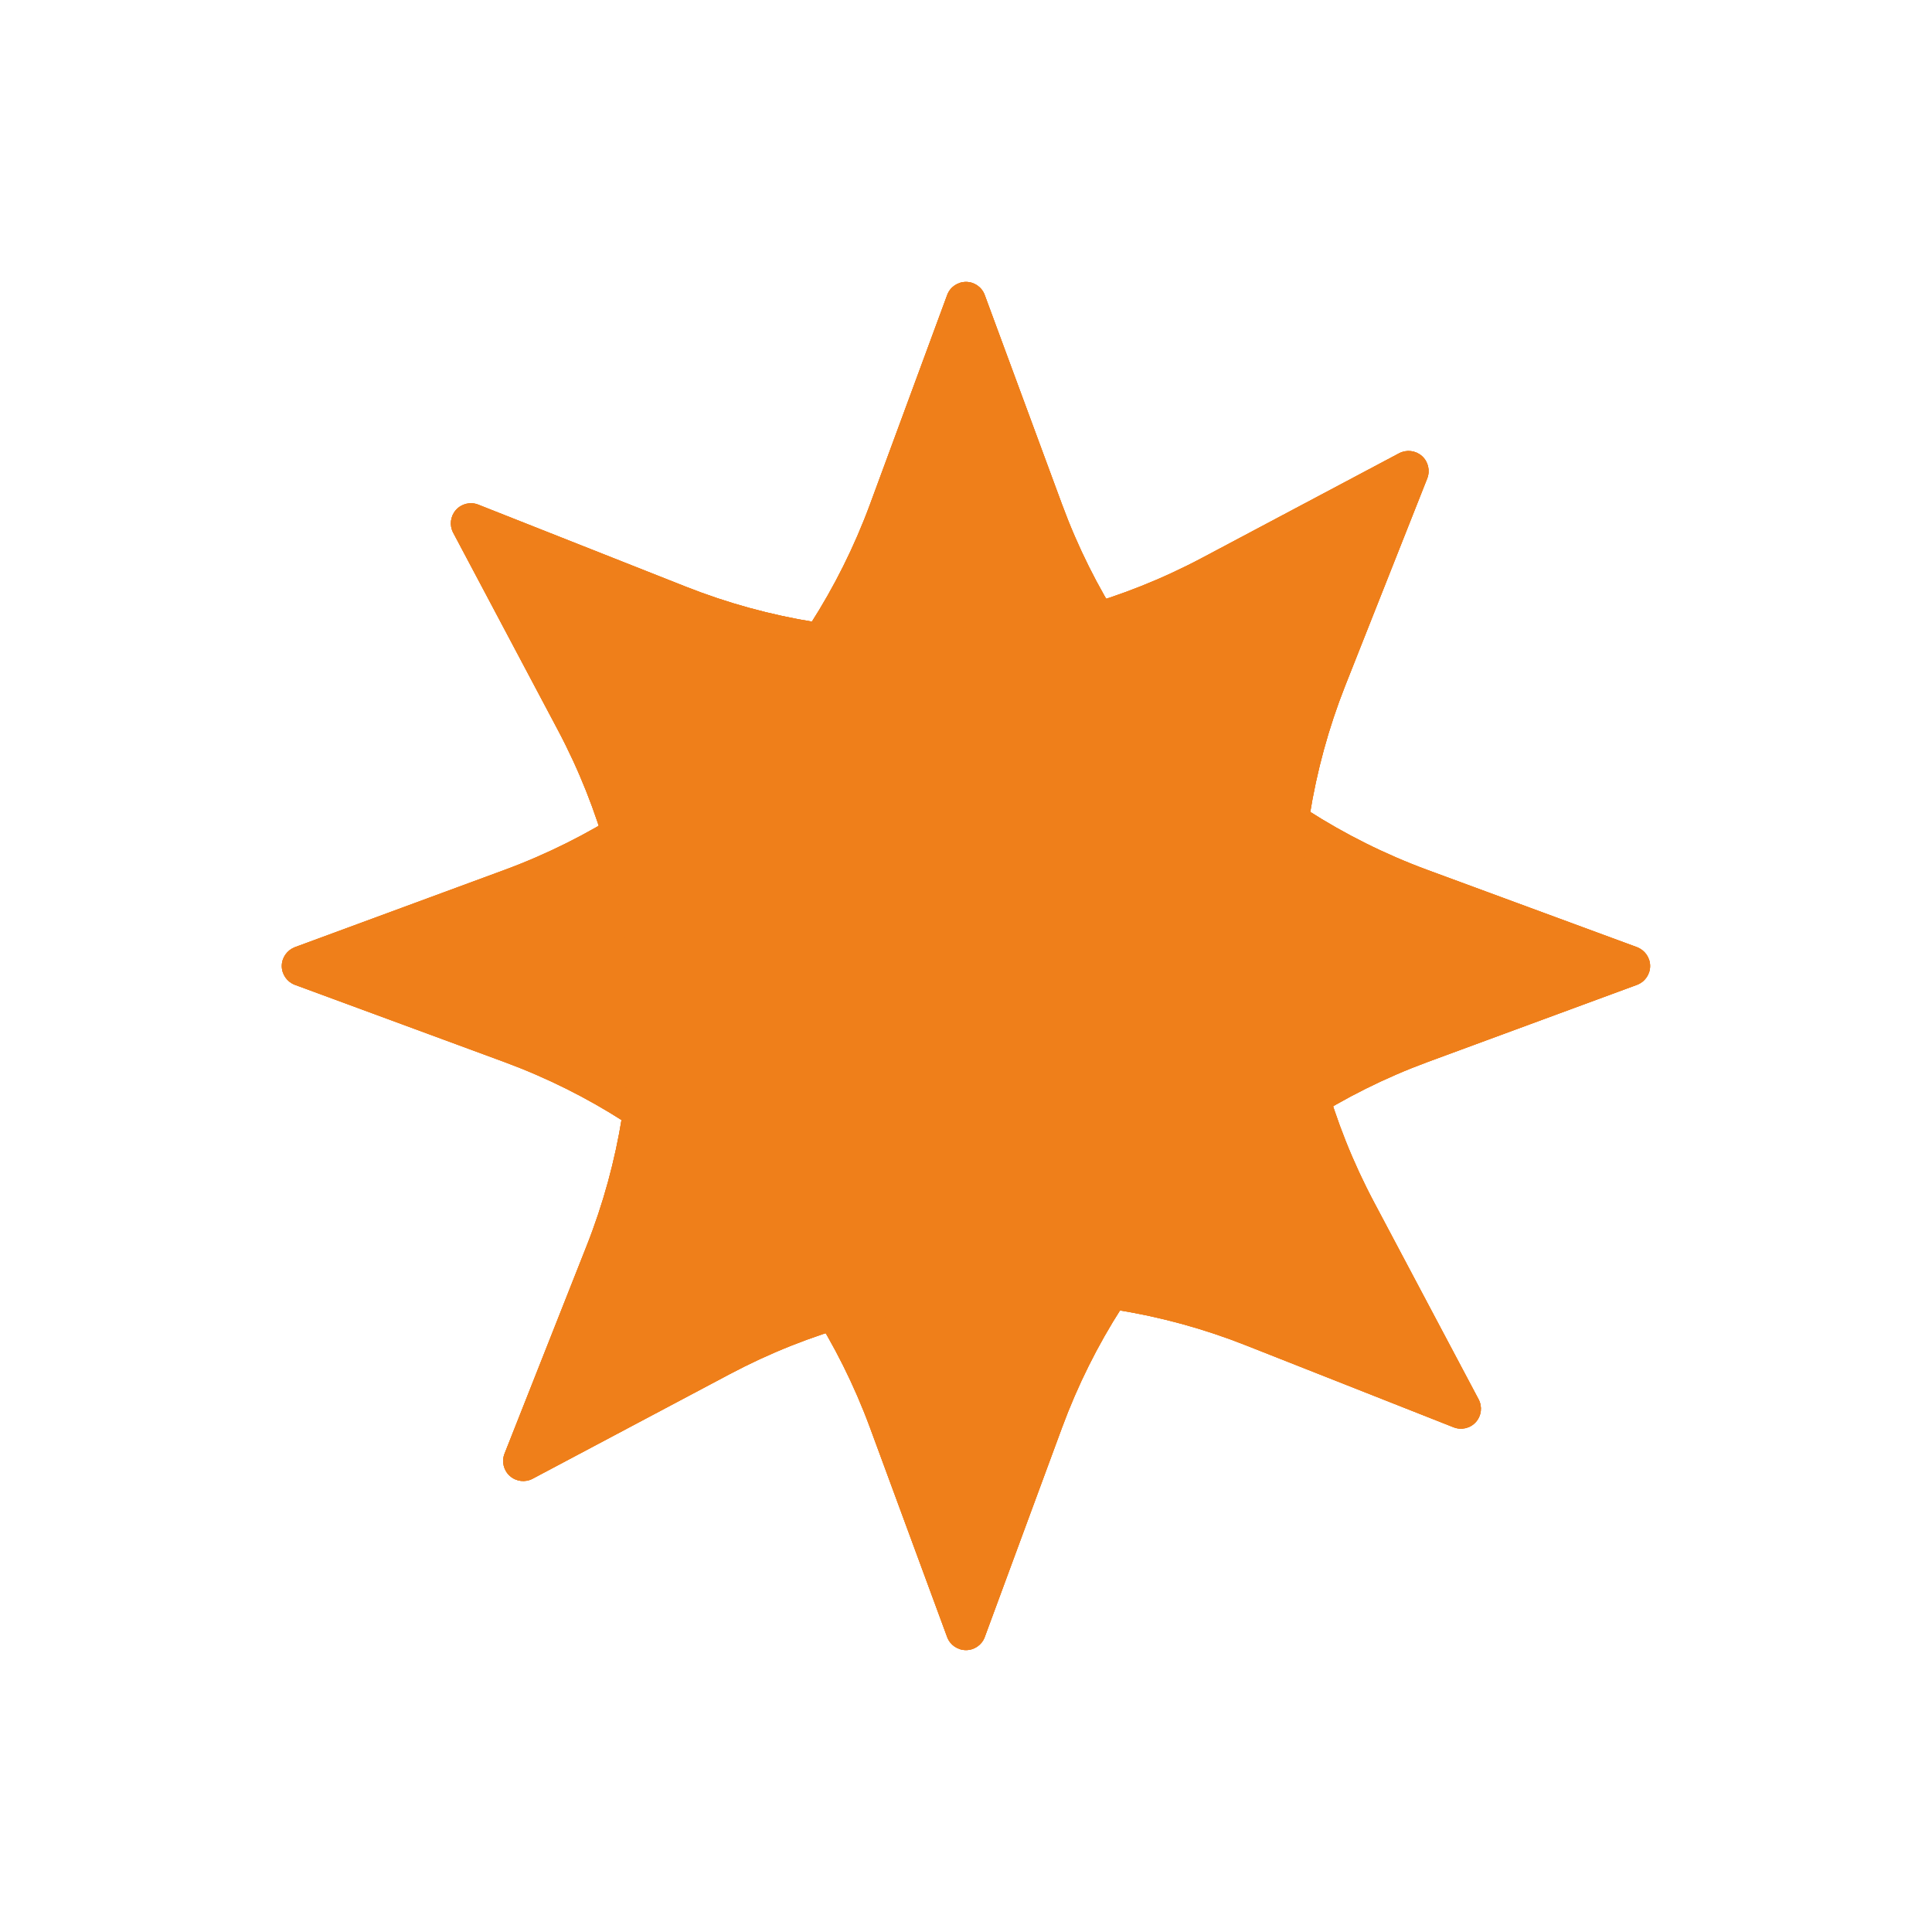 <svg xmlns="http://www.w3.org/2000/svg" fill="none" viewBox="0 0 20 20" height="20" width="20">
<path fill="#EF7F1A" d="M16.946 9.805L14.778 9.006C13.024 8.359 11.64 6.976 10.994 5.221L10.194 3.054C10.164 2.972 10.086 2.918 10 2.918C9.913 2.918 9.835 2.972 9.805 3.054L9.006 5.221C8.358 6.976 6.975 8.359 5.221 9.006L3.053 9.805C2.972 9.836 2.917 9.913 2.917 10C2.917 10.087 2.972 10.165 3.053 10.195L5.221 10.994C6.975 11.641 8.358 13.024 9.006 14.779L9.805 16.947C9.835 17.028 9.913 17.082 10 17.082C10.086 17.082 10.164 17.028 10.194 16.947L10.994 14.779C11.641 13.024 13.024 11.641 14.778 10.994L16.946 10.195C17.027 10.165 17.082 10.087 17.082 10C17.082 9.913 17.027 9.836 16.946 9.805Z"></path>
<path fill="#EF7F1A" d="M16.946 9.805L14.778 9.006C13.024 8.359 11.64 6.976 10.994 5.221L10.194 3.054C10.164 2.972 10.086 2.918 10 2.918C9.913 2.918 9.835 2.972 9.805 3.054L9.006 5.221C8.358 6.976 6.975 8.359 5.221 9.006L3.053 9.805C2.972 9.836 2.917 9.913 2.917 10C2.917 10.087 2.972 10.165 3.053 10.195L5.221 10.994C6.975 11.641 8.358 13.024 9.006 14.779L9.805 16.947C9.835 17.028 9.913 17.082 10 17.082C10.086 17.082 10.164 17.028 10.194 16.947L10.994 14.779C11.641 13.024 13.024 11.641 14.778 10.994L16.946 10.195C17.027 10.165 17.082 10.087 17.082 10C17.082 9.913 17.027 9.836 16.946 9.805Z"></path>
<path fill="#EF7F1A" d="M16.946 9.805L14.778 9.006C13.024 8.359 11.64 6.976 10.994 5.221L10.194 3.054C10.164 2.972 10.086 2.918 10 2.918C9.913 2.918 9.835 2.972 9.805 3.054L9.006 5.221C8.358 6.976 6.975 8.359 5.221 9.006L3.053 9.805C2.972 9.836 2.917 9.913 2.917 10C2.917 10.087 2.972 10.165 3.053 10.195L5.221 10.994C6.975 11.641 8.358 13.024 9.006 14.779L9.805 16.947C9.835 17.028 9.913 17.082 10 17.082C10.086 17.082 10.164 17.028 10.194 16.947L10.994 14.779C11.641 13.024 13.024 11.641 14.778 10.994L16.946 10.195C17.027 10.165 17.082 10.087 17.082 10C17.082 9.913 17.027 9.836 16.946 9.805Z"></path>
<path fill="#EF7F1A" d="M15.306 14.485L14.224 12.445C13.347 10.793 13.238 8.84 13.925 7.1L14.775 4.952C14.806 4.871 14.785 4.779 14.72 4.721C14.655 4.663 14.561 4.652 14.484 4.692L12.444 5.775C10.792 6.652 8.839 6.761 7.099 6.073L4.951 5.224C4.87 5.192 4.778 5.214 4.72 5.279C4.662 5.344 4.651 5.438 4.691 5.514L5.774 7.555C6.651 9.207 6.76 11.16 6.072 12.899L5.223 15.048C5.191 15.129 5.213 15.221 5.278 15.279C5.343 15.337 5.437 15.348 5.513 15.308L7.554 14.225C9.206 13.348 11.159 13.239 12.898 13.927L15.047 14.775C15.128 14.807 15.22 14.786 15.278 14.721C15.336 14.656 15.347 14.562 15.306 14.485Z"></path>
<path fill="#EF7F1A" d="M15.306 14.485L14.224 12.445C13.347 10.793 13.238 8.84 13.925 7.1L14.775 4.952C14.806 4.871 14.785 4.779 14.72 4.721C14.655 4.663 14.561 4.652 14.484 4.692L12.444 5.775C10.792 6.652 8.839 6.761 7.099 6.073L4.951 5.224C4.87 5.192 4.778 5.214 4.72 5.279C4.662 5.344 4.651 5.438 4.691 5.514L5.774 7.555C6.651 9.207 6.76 11.16 6.072 12.899L5.223 15.048C5.191 15.129 5.213 15.221 5.278 15.279C5.343 15.337 5.437 15.348 5.513 15.308L7.554 14.225C9.206 13.348 11.159 13.239 12.898 13.927L15.047 14.775C15.128 14.807 15.22 14.786 15.278 14.721C15.336 14.656 15.347 14.562 15.306 14.485Z"></path>
<path fill="#EF7F1A" d="M15.306 14.485L14.224 12.445C13.347 10.793 13.238 8.84 13.925 7.1L14.775 4.952C14.806 4.871 14.785 4.779 14.72 4.721C14.655 4.663 14.561 4.652 14.484 4.692L12.444 5.775C10.792 6.652 8.839 6.761 7.099 6.073L4.951 5.224C4.87 5.192 4.778 5.214 4.72 5.279C4.662 5.344 4.651 5.438 4.691 5.514L5.774 7.555C6.651 9.207 6.76 11.16 6.072 12.899L5.223 15.048C5.191 15.129 5.213 15.221 5.278 15.279C5.343 15.337 5.437 15.348 5.513 15.308L7.554 14.225C9.206 13.348 11.159 13.239 12.898 13.927L15.047 14.775C15.128 14.807 15.22 14.786 15.278 14.721C15.336 14.656 15.347 14.562 15.306 14.485Z"></path>
</svg>
